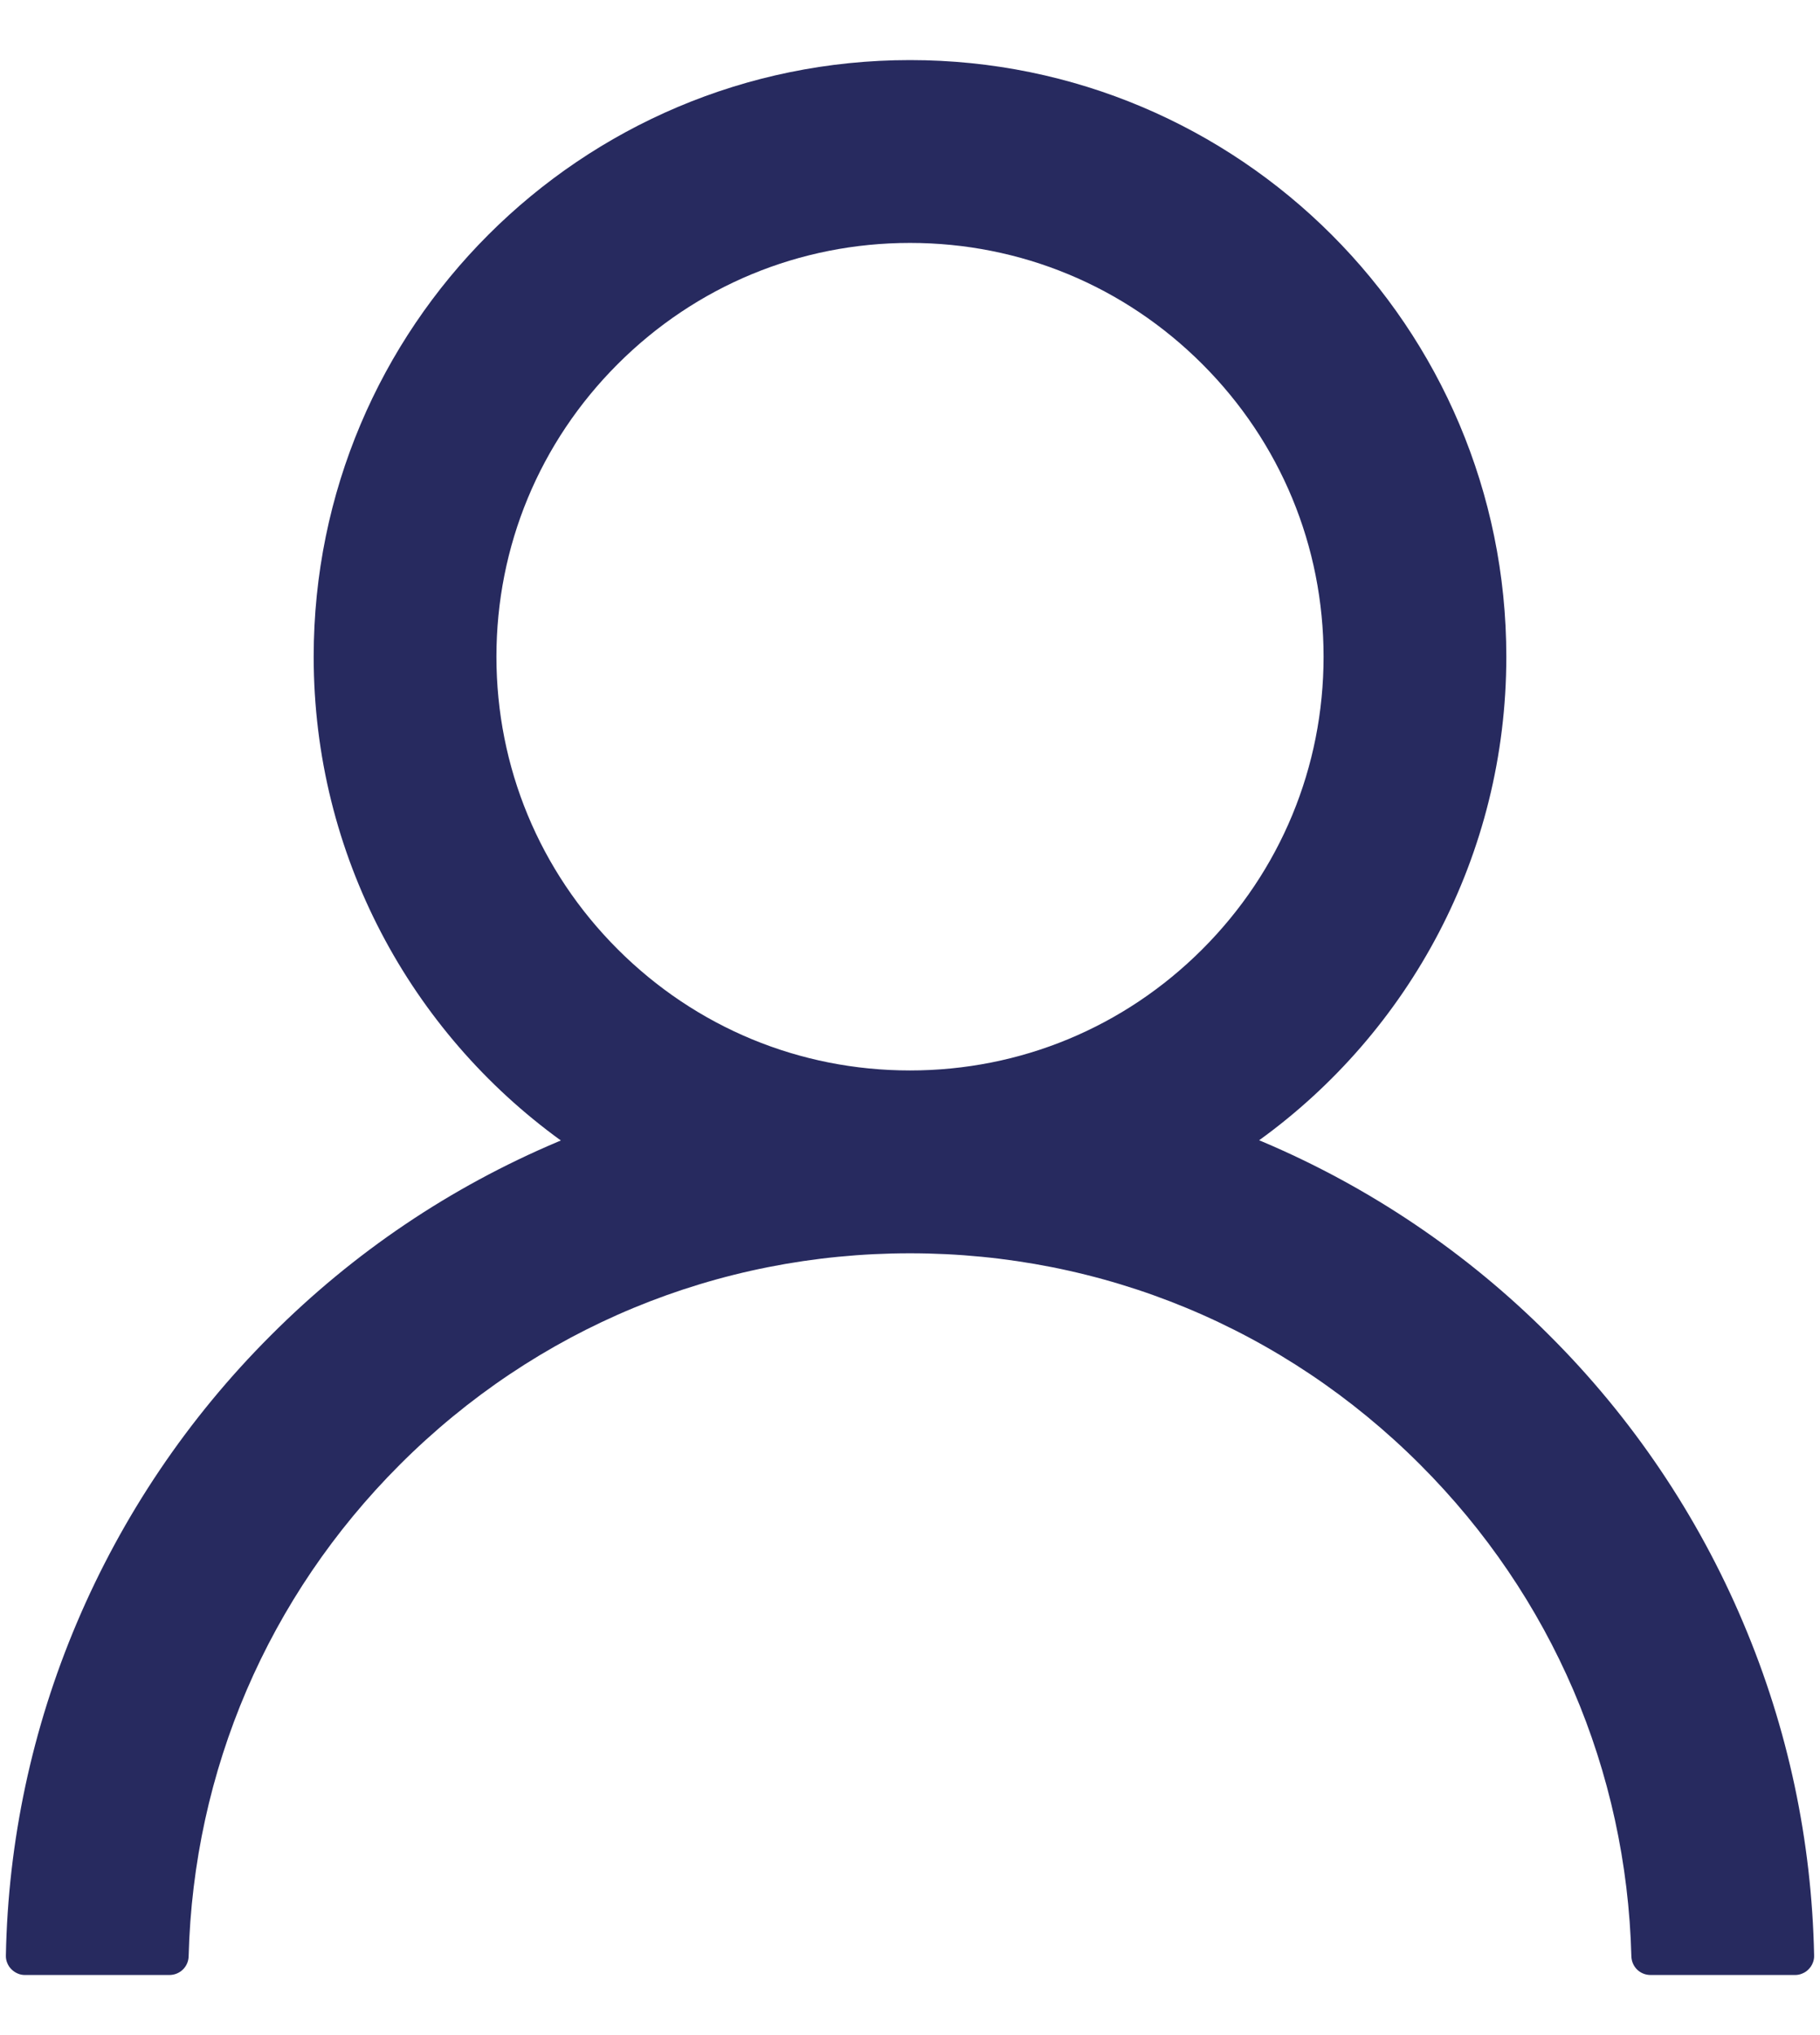 <svg width="17" height="19" viewBox="0 0 17 19" fill="none" xmlns="http://www.w3.org/2000/svg">
<path d="M16.283 15.151C15.859 14.148 15.244 13.236 14.472 12.467C13.703 11.696 12.791 11.081 11.788 10.657C11.779 10.652 11.77 10.65 11.761 10.646C13.161 9.635 14.07 7.988 14.07 6.131C14.07 3.054 11.577 0.561 8.5 0.561C5.423 0.561 2.93 3.054 2.93 6.131C2.93 7.988 3.839 9.635 5.239 10.648C5.23 10.652 5.221 10.655 5.212 10.659C4.206 11.084 3.303 11.692 2.528 12.469C1.757 13.239 1.142 14.15 0.717 15.153C0.3 16.136 0.075 17.189 0.055 18.255C0.054 18.279 0.058 18.303 0.067 18.325C0.076 18.348 0.089 18.368 0.106 18.385C0.123 18.402 0.143 18.416 0.165 18.425C0.187 18.435 0.21 18.439 0.234 18.439H1.582C1.681 18.439 1.76 18.361 1.762 18.264C1.807 16.53 2.503 14.906 3.734 13.675C5.007 12.402 6.699 11.701 8.5 11.701C10.301 11.701 11.993 12.402 13.266 13.675C14.497 14.906 15.193 16.53 15.238 18.264C15.241 18.363 15.319 18.439 15.418 18.439H16.766C16.79 18.439 16.813 18.435 16.835 18.425C16.858 18.416 16.878 18.402 16.894 18.385C16.911 18.368 16.924 18.348 16.933 18.325C16.942 18.303 16.946 18.279 16.945 18.255C16.923 17.182 16.701 16.137 16.283 15.151ZM8.5 9.994C7.469 9.994 6.499 9.592 5.769 8.862C5.039 8.132 4.637 7.162 4.637 6.131C4.637 5.1 5.039 4.13 5.769 3.4C6.499 2.67 7.469 2.268 8.5 2.268C9.531 2.268 10.501 2.67 11.231 3.4C11.961 4.13 12.363 5.1 12.363 6.131C12.363 7.162 11.961 8.132 11.231 8.862C10.501 9.592 9.531 9.994 8.5 9.994Z" fill="#272A5F"/>
</svg>
